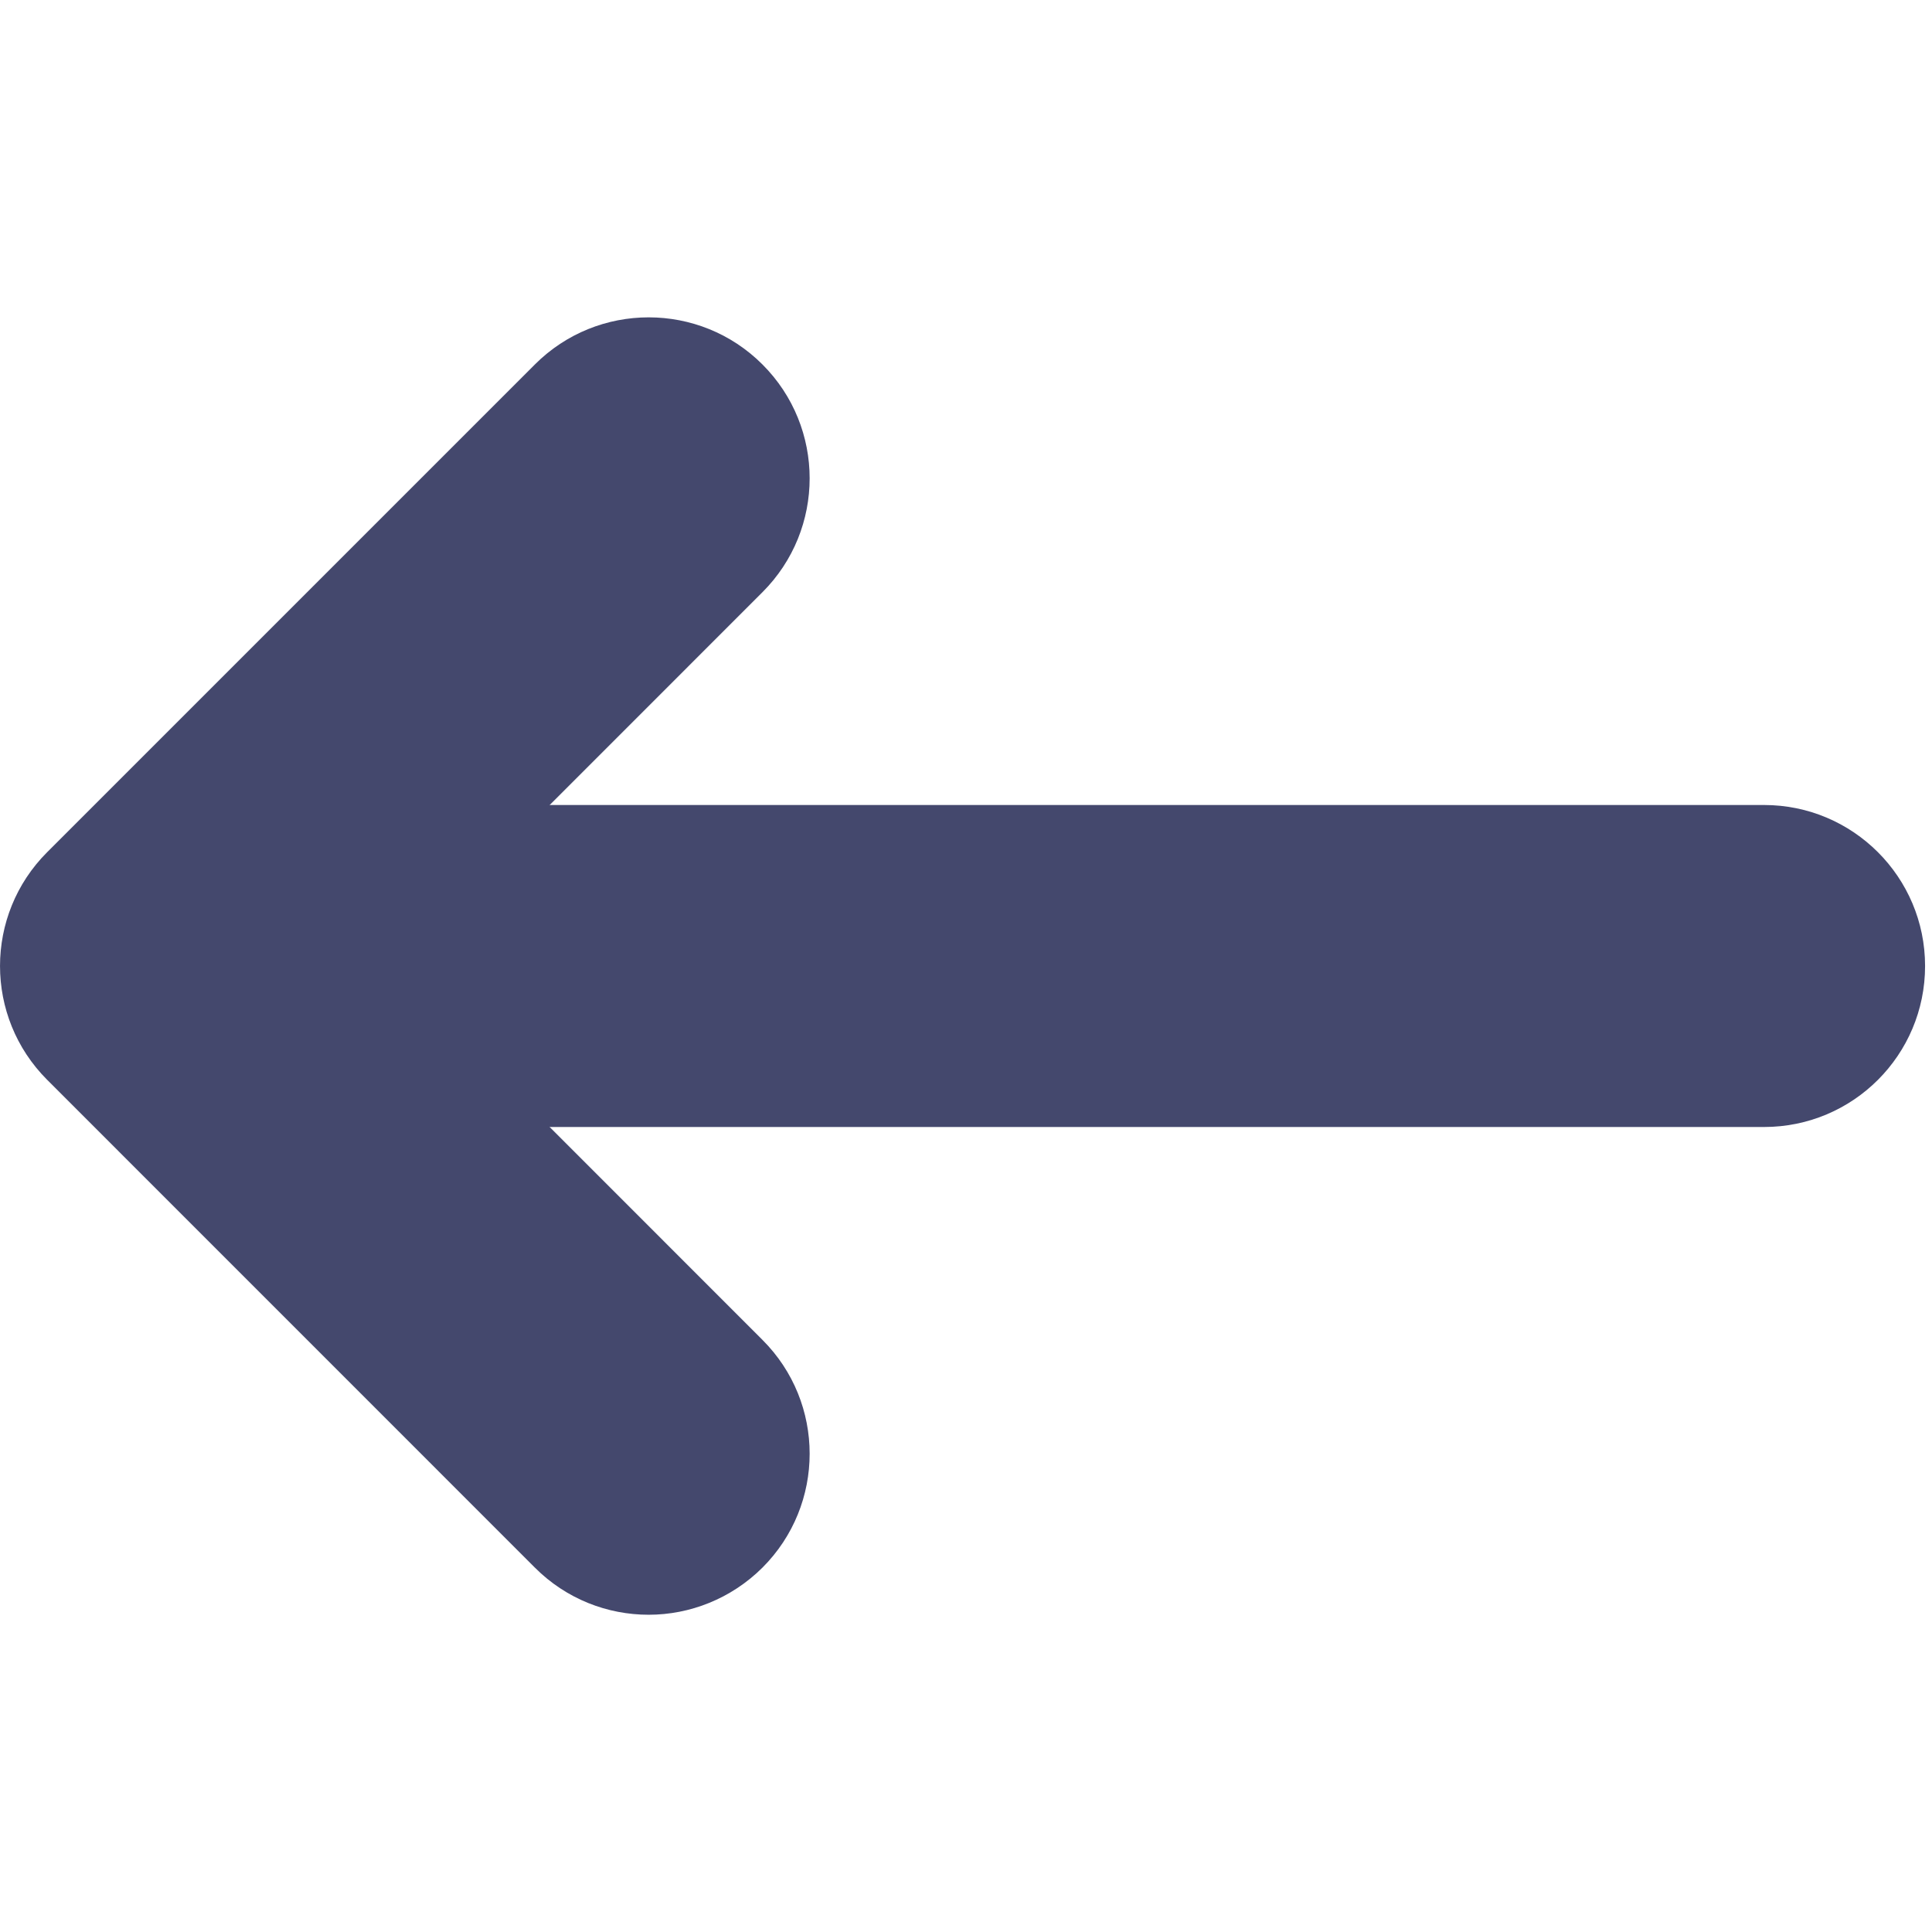 <?xml version="1.0" encoding="utf-8"?>
<!-- Generator: Adobe Illustrator 16.2.1, SVG Export Plug-In . SVG Version: 6.00 Build 0)  -->
<!DOCTYPE svg PUBLIC "-//W3C//DTD SVG 1.1//EN" "http://www.w3.org/Graphics/SVG/1.1/DTD/svg11.dtd">
<svg version="1.1" id="Layer_1" xmlns="http://www.w3.org/2000/svg" xmlns:xlink="http://www.w3.org/1999/xlink" x="0px" y="0px"
	 width="24px" height="24px" viewBox="0 0 24 24" enable-background="new 0 0 24 24" xml:space="preserve">
<g>
	<g>
		<path fill="#44486D" d="M21.914,14H3.331c-1.104,0-2-0.896-2-2c0-1.104,0.896-2,2-2h18.583c1.104,0,2,0.896,2,2
			C23.914,13.104,23.02,14,21.914,14z"/>
	</g>
	<g>
		<path fill="#44486D" d="M8.058,20.059c-0.512,0-1.024-0.195-1.414-0.586l-6.058-6.059c-0.781-0.781-0.781-2.047,0-2.828
			l6.058-6.058c0.78-0.781,2.048-0.781,2.828,0c0.781,0.781,0.781,2.047,0,2.828L4.829,12l4.643,4.645
			c0.781,0.78,0.781,2.047,0,2.828C9.082,19.861,8.569,20.059,8.058,20.059z"/>
	</g>
</g>
</svg>
